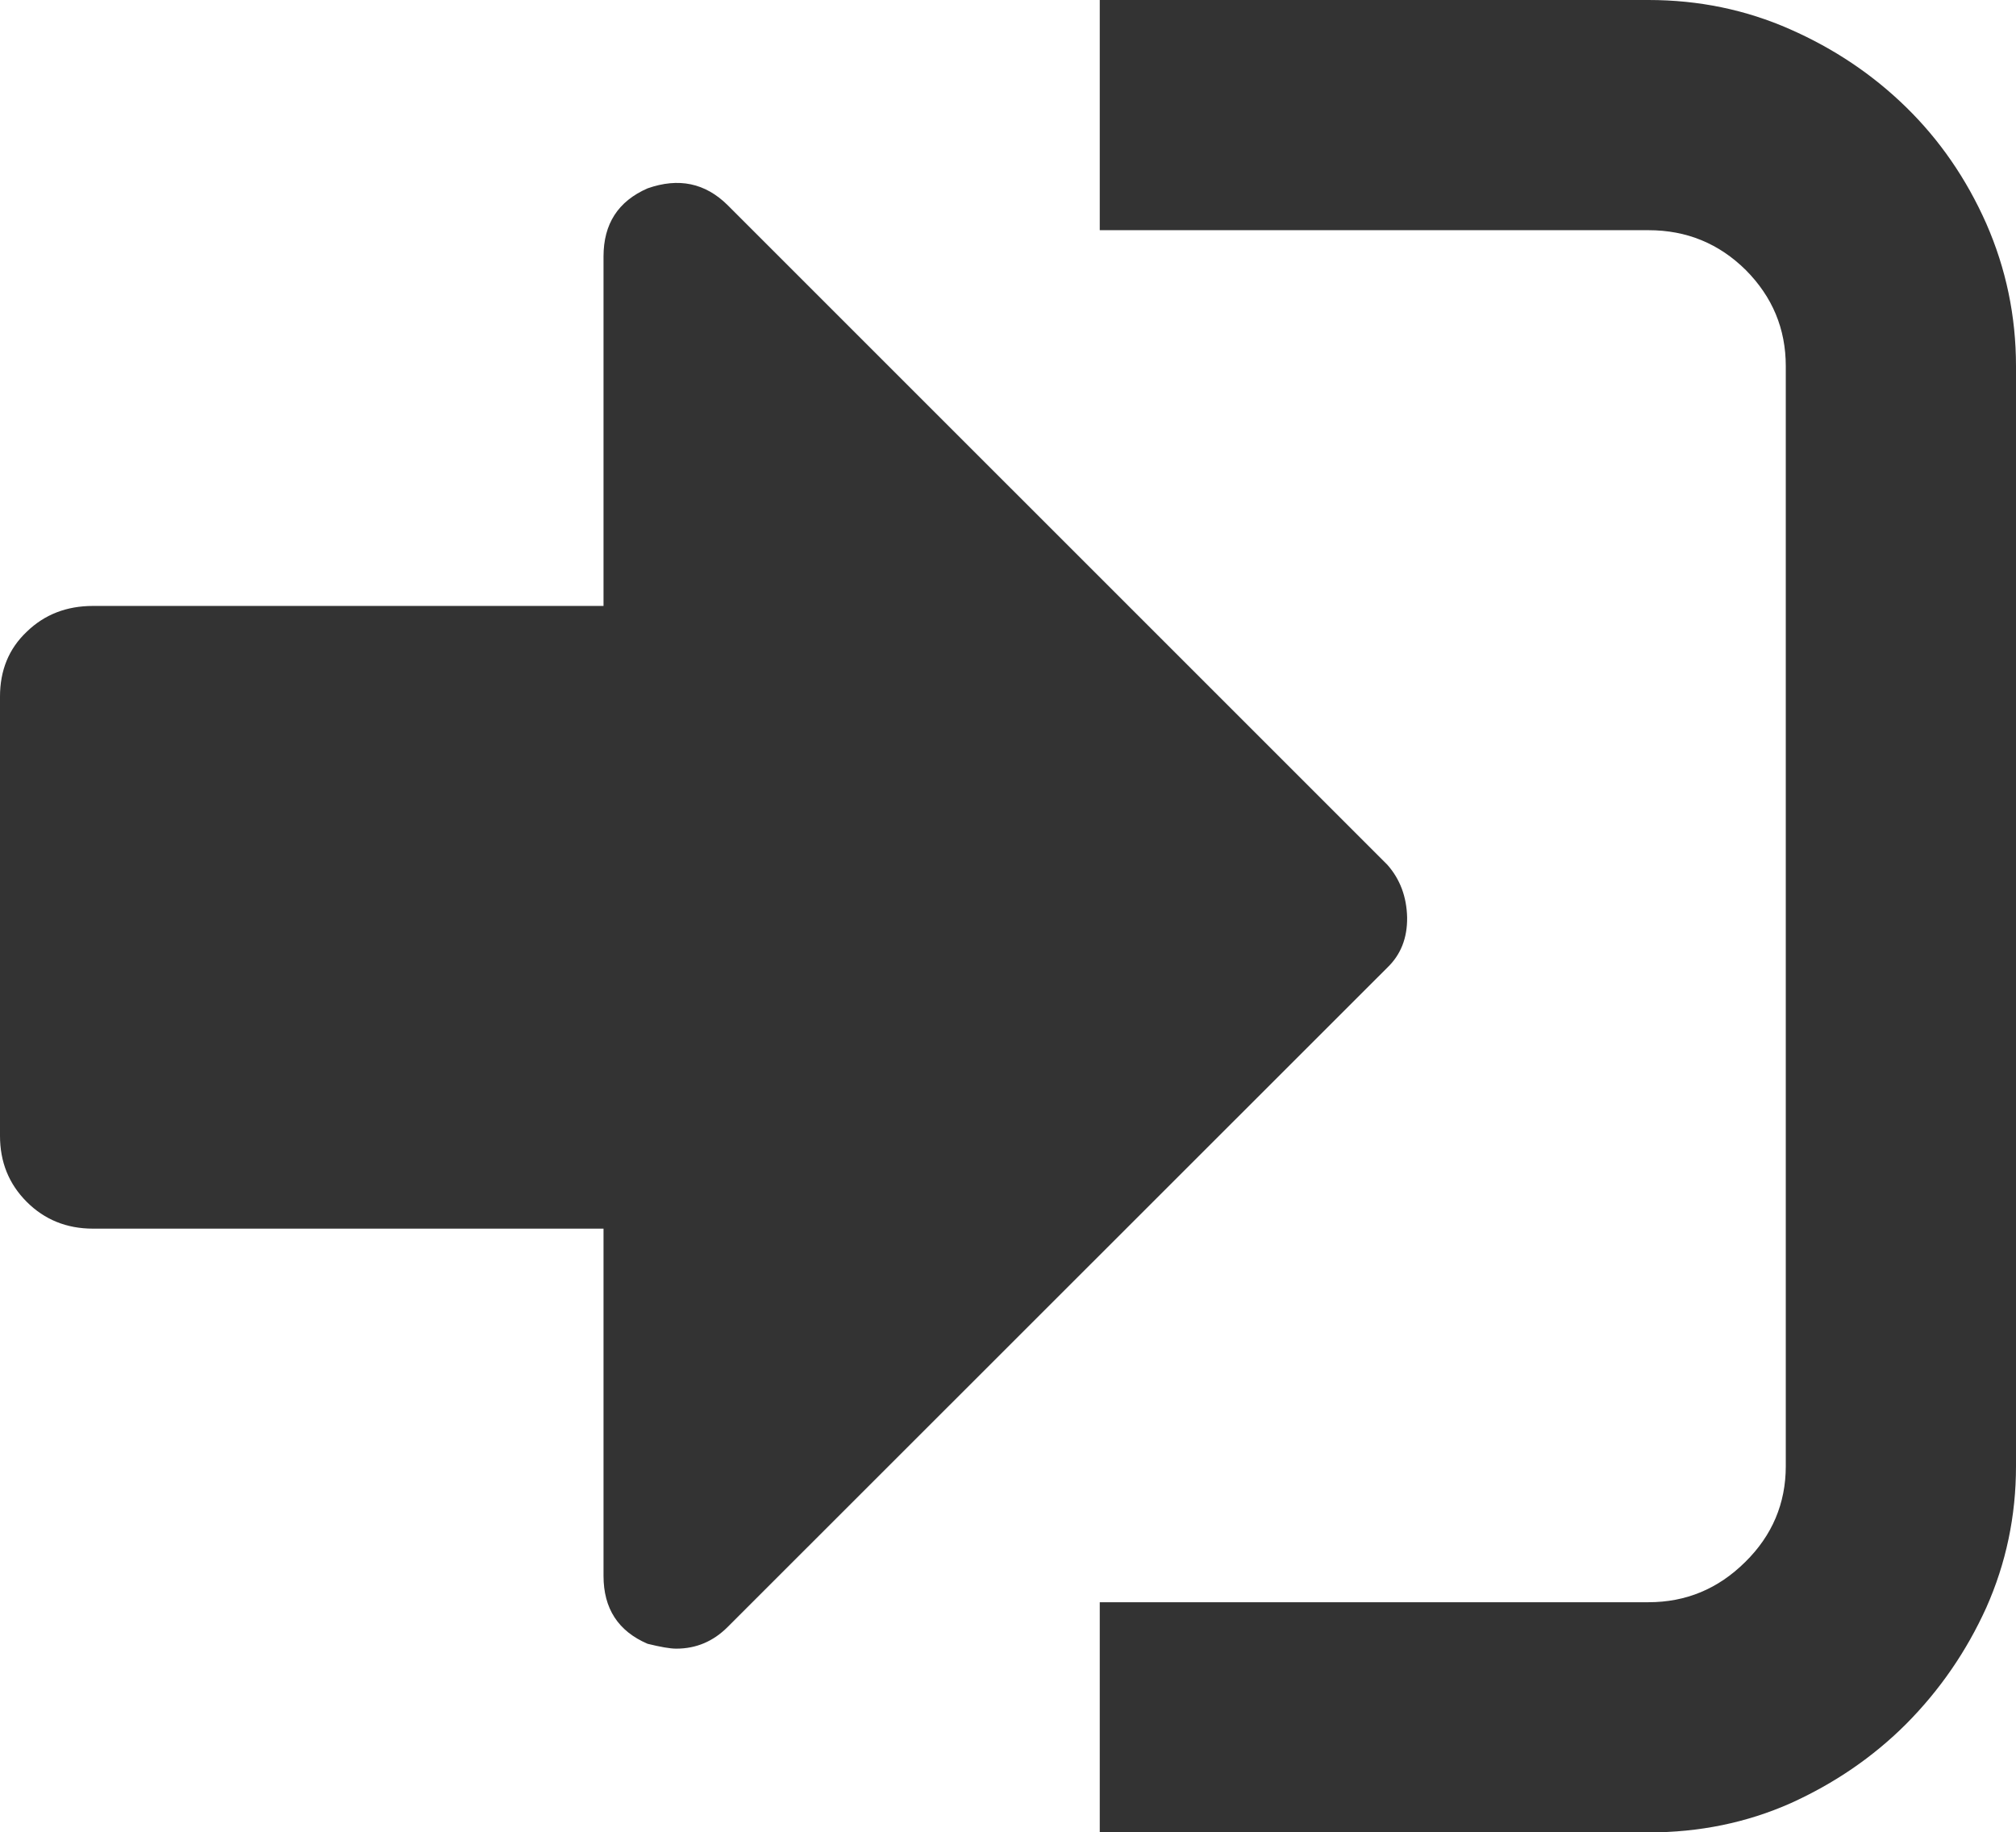 <svg xmlns="http://www.w3.org/2000/svg" width="80.898" height="73.535" viewBox="0 0 80.898 73.535" enable-background="new 0 0 80.898 73.535"><path d="M55.674 34.707c.508 .576 .771 1.279 .791 2.109 .01 .83-.254 1.494-.791 2.012l-26.475 26.465c-.576 .576-1.26 .869-2.061 .869-.254 0-.635-.068-1.152-.195-1.182-.508-1.768-1.416-1.768-2.725v-13.935h-20.488c-1.055 0-1.943-.361-2.656-1.074-.722-.723-1.074-1.602-1.074-2.657v-17.617c0-1.055 .352-1.924 1.074-2.607 .713-.693 1.602-1.035 2.656-1.035h20.488v-14.024c0-1.309 .586-2.217 1.768-2.734 1.25-.439 2.314-.215 3.213 .674l26.475 26.474zm10.478-34.707c2.012 0 3.906 .391 5.674 1.172 1.777 .781 3.33 1.826 4.668 3.135s2.412 2.861 3.213 4.668c.791 1.807 1.191 3.711 1.191 5.723v44.141c0 2.002-.4 3.896-1.191 5.674-.801 1.768-1.875 3.32-3.213 4.668-1.338 1.338-2.891 2.393-4.639 3.184-1.758 .781-3.662 1.172-5.703 1.172h-22.021v-9.238h22.021c1.504 0 2.793-.537 3.877-1.611 1.084-1.064 1.631-2.354 1.631-3.848v-44.143c0-1.504-.537-2.783-1.602-3.857-1.074-1.064-2.373-1.602-3.906-1.602h-22.021v-9.238h22.021z" fill="#333"/></svg>